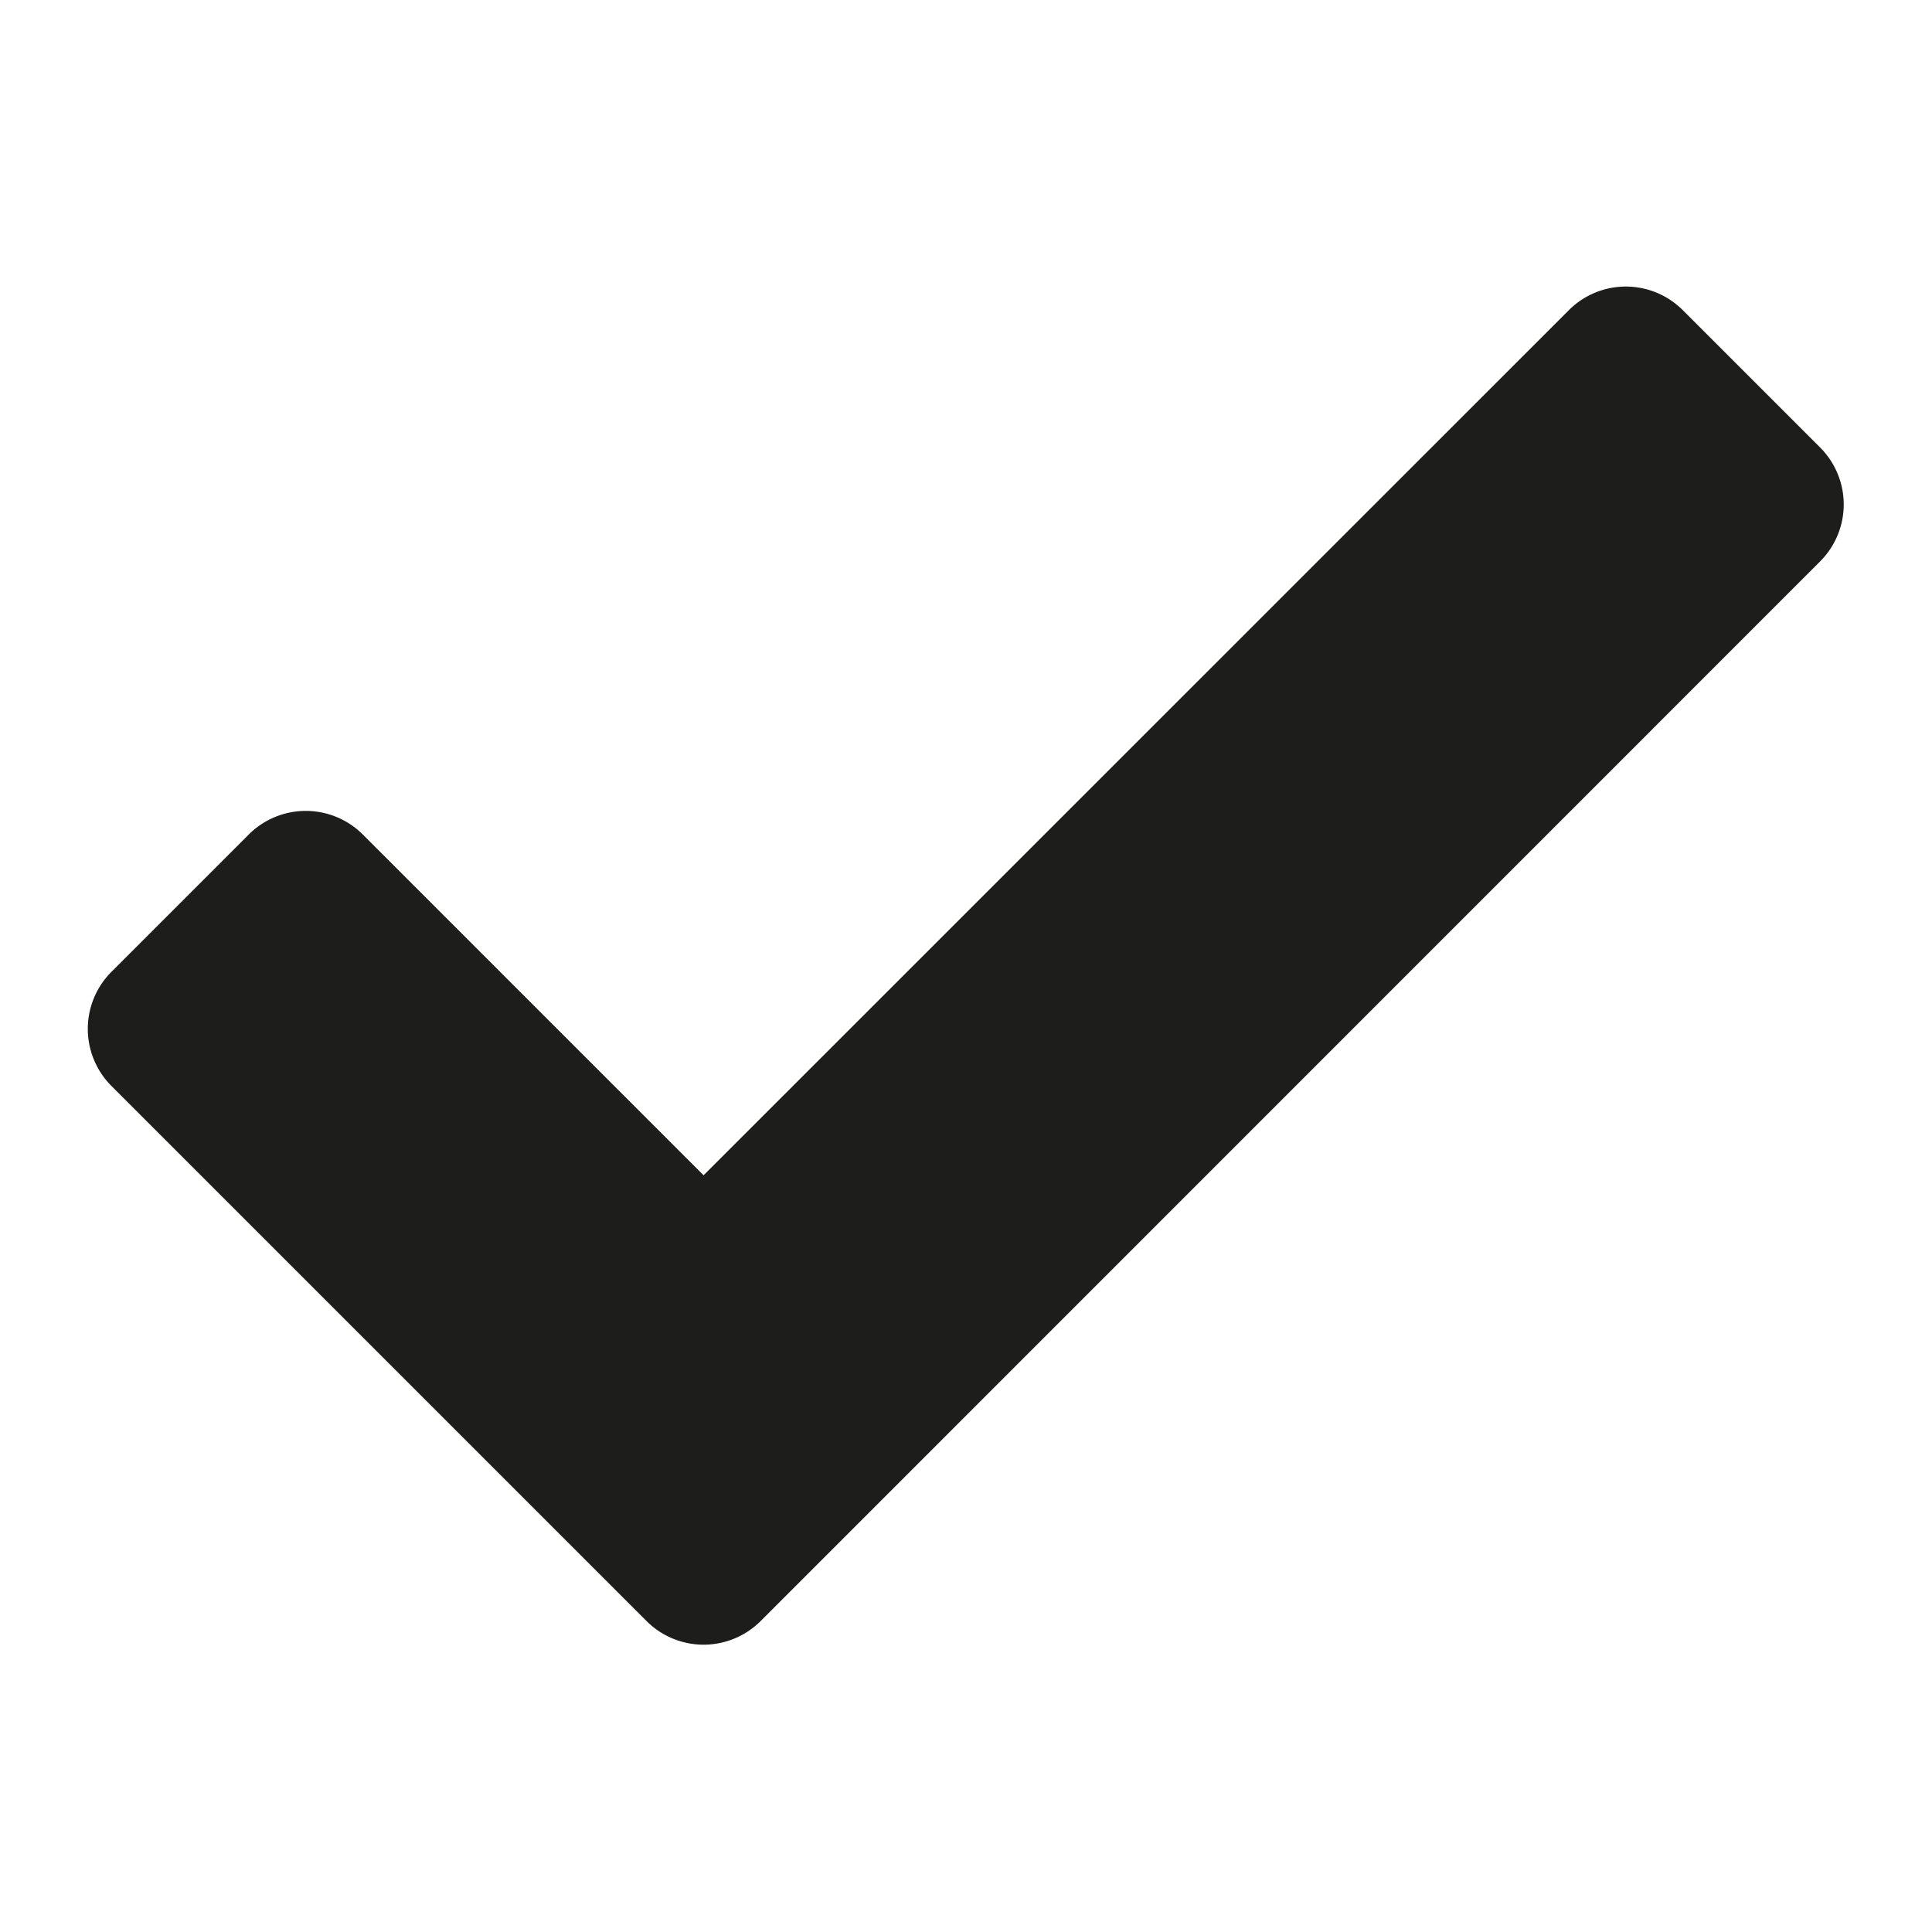 <svg id="Layer_1" data-name="Layer 1" xmlns="http://www.w3.org/2000/svg" viewBox="0 0 124.72 124.72"><defs><style>.cls-1{fill:#1d1d1b;}</style></defs><title>icon_tick</title><path class="cls-1" d="M41.77,104.68,7.19,70.1a5.21,5.21,0,0,1,0-7.36l8.87-8.87a5.21,5.21,0,0,1,7.36,0l22,22,55.86-55.85a5.2,5.2,0,0,1,7.35,0l8.87,8.87a5.2,5.2,0,0,1,0,7.35l-68.4,68.41A5.21,5.21,0,0,1,41.77,104.68Z"/></svg>